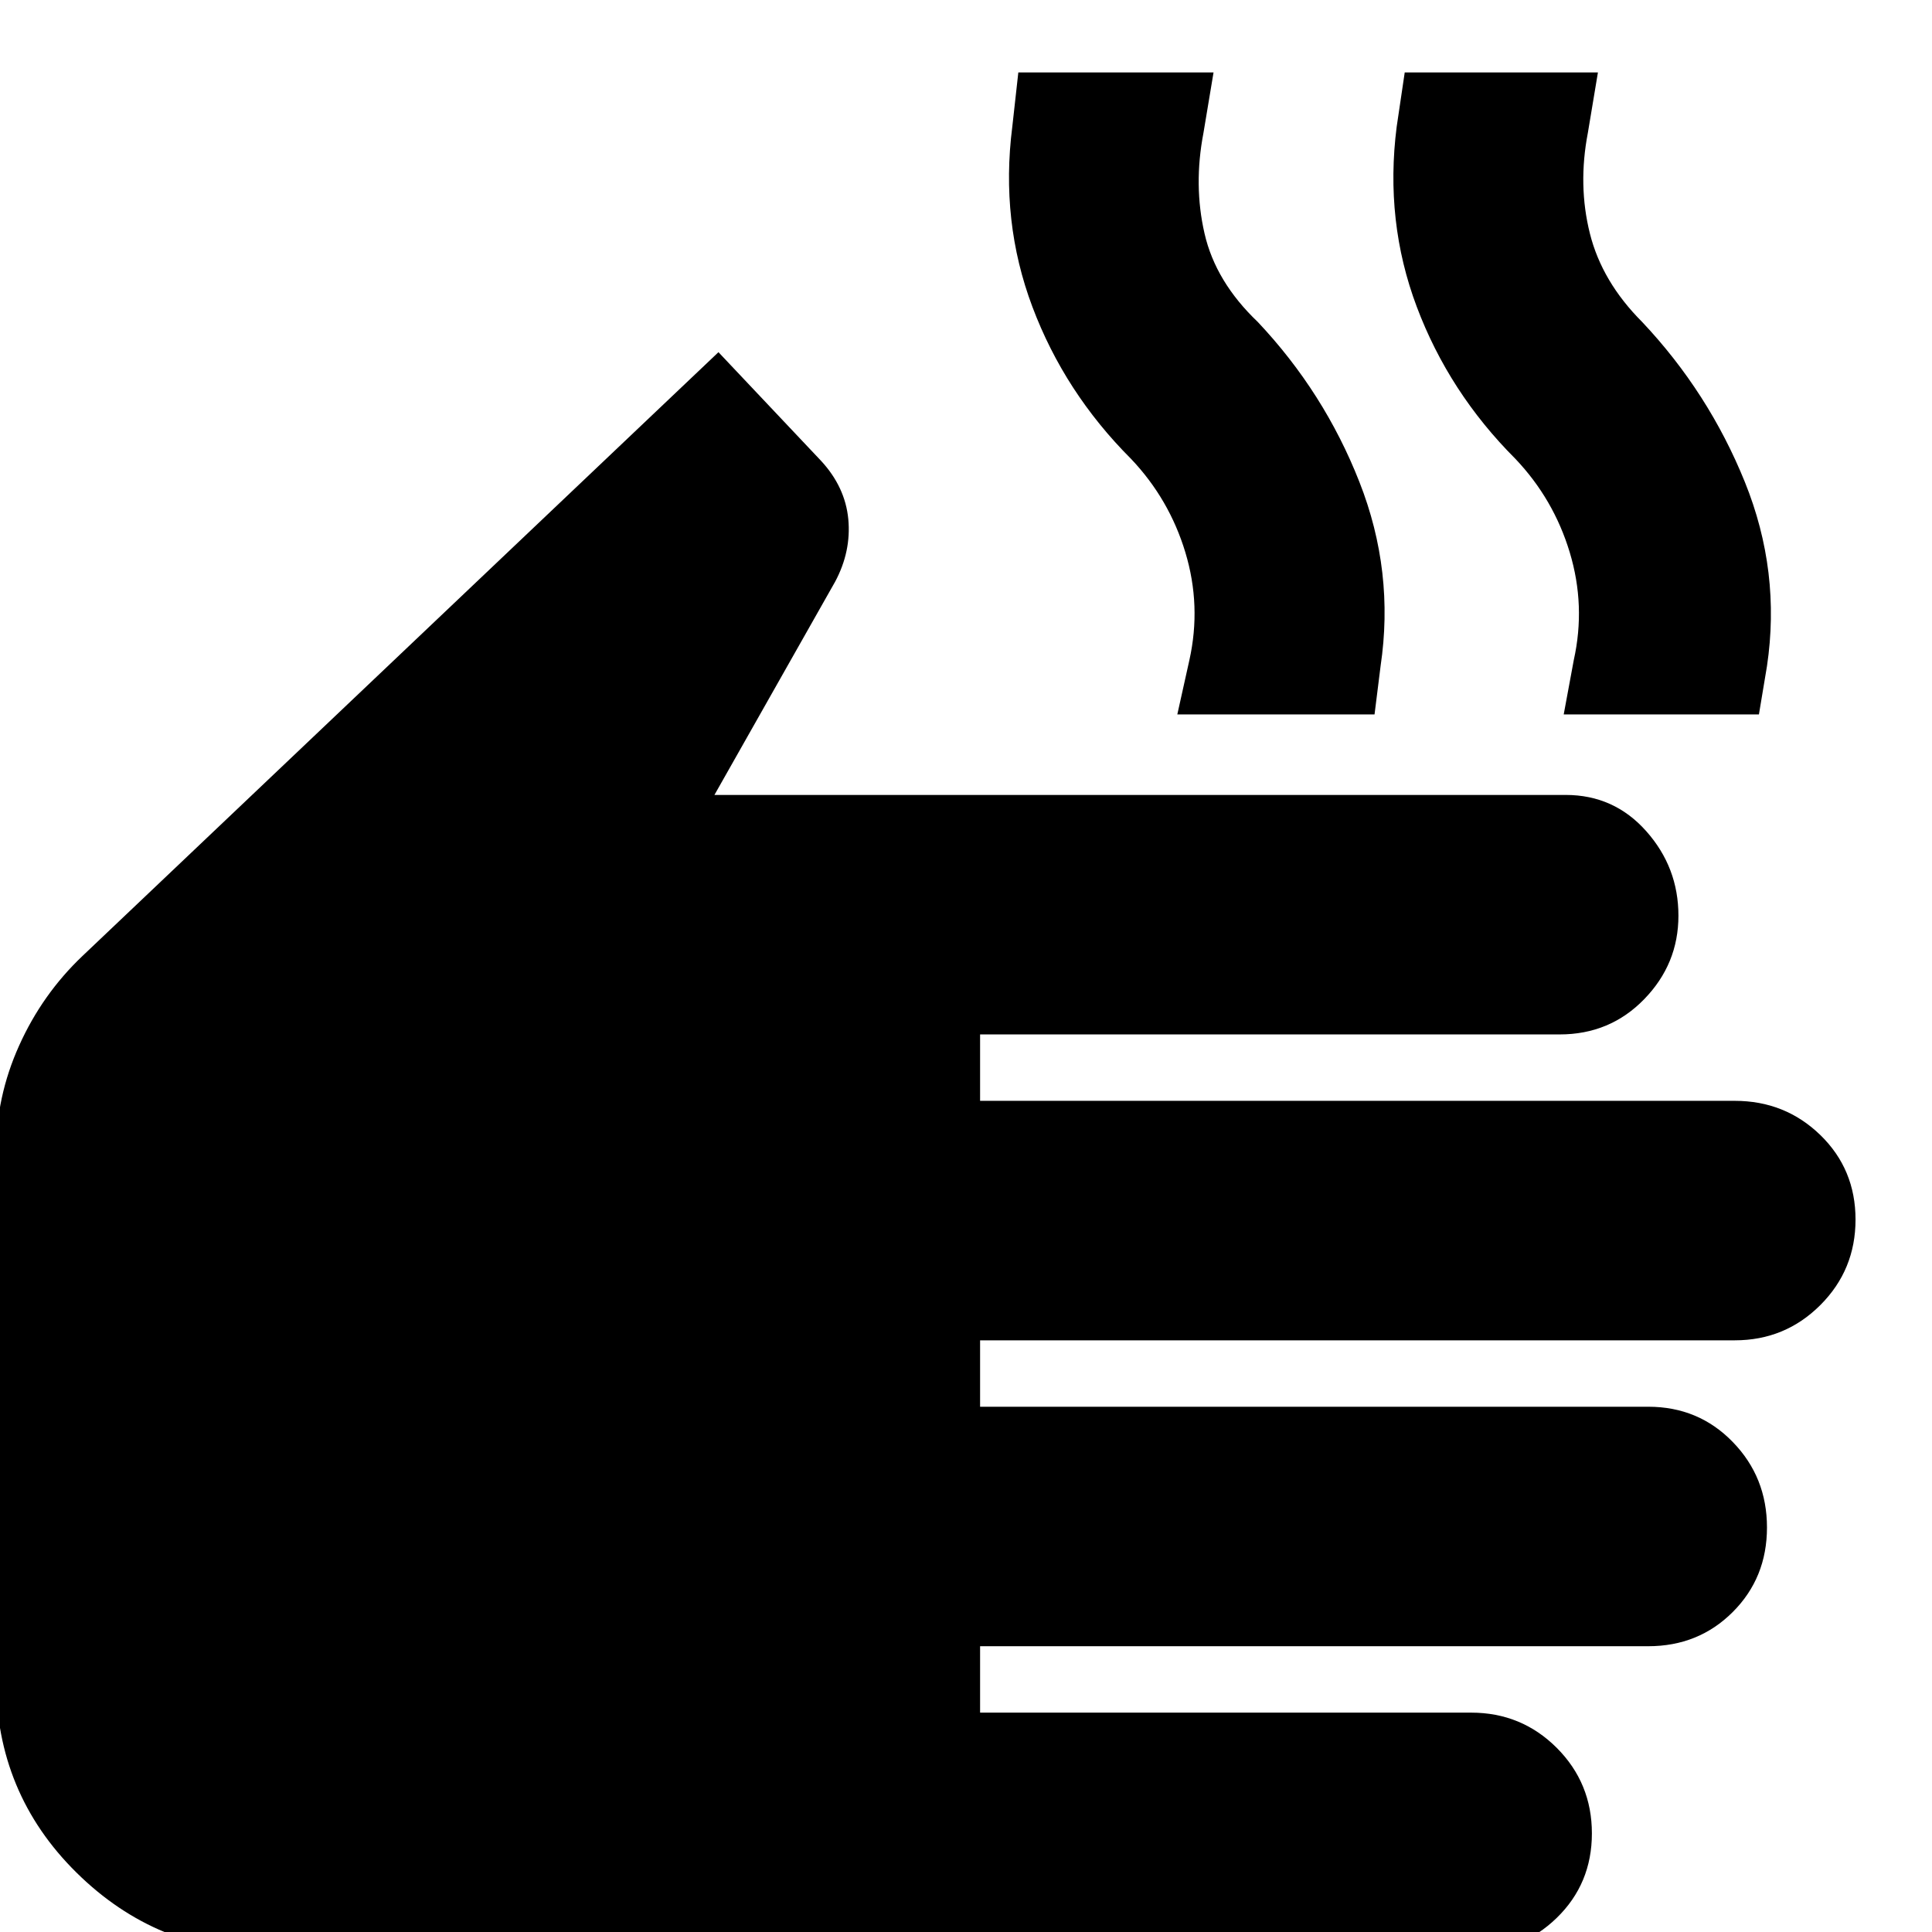 <svg xmlns="http://www.w3.org/2000/svg" height="24" width="24"><path d="M3.35 24.25q-1.4 0-2.4-.988-1-.987-1-2.412v-6.525q0-.7.288-1.337.287-.638.787-1.113l7.9-7.5 1.275 1.35q.3.325.338.725.037.4-.163.775l-1.5 2.65H19.45q.6 0 1 .45t.4 1.05q0 .6-.425 1.037-.425.438-1.05.438h-7.2v.825h9.375q.625 0 1.063.425.437.425.437 1.05t-.437 1.062q-.438.438-1.063.438h-9.375v.825h8.3q.625 0 1.05.438.425.437.425 1.062t-.425 1.05q-.425.425-1.05.425h-8.3v.825h6.1q.625 0 1.063.437.437.438.437 1.063t-.437 1.05q-.438.425-1.063.425ZM14.625 8.875l.15-.675q.15-.675-.05-1.338-.2-.662-.675-1.162-.825-.825-1.225-1.888-.4-1.062-.25-2.237L12.65.9h2.425l-.125.75q-.125.65.013 1.25.137.6.662 1.1.825.875 1.262 1.987.438 1.113.263 2.288l-.075.6Zm4.8 0 .125-.675q.15-.675-.05-1.338-.2-.662-.675-1.162Q18 4.875 17.6 3.812q-.4-1.062-.25-2.237l.1-.675h2.4l-.125.75q-.125.65.025 1.25T20.4 4q.825.875 1.275 1.987.45 1.113.275 2.288l-.1.6Z"/></svg>